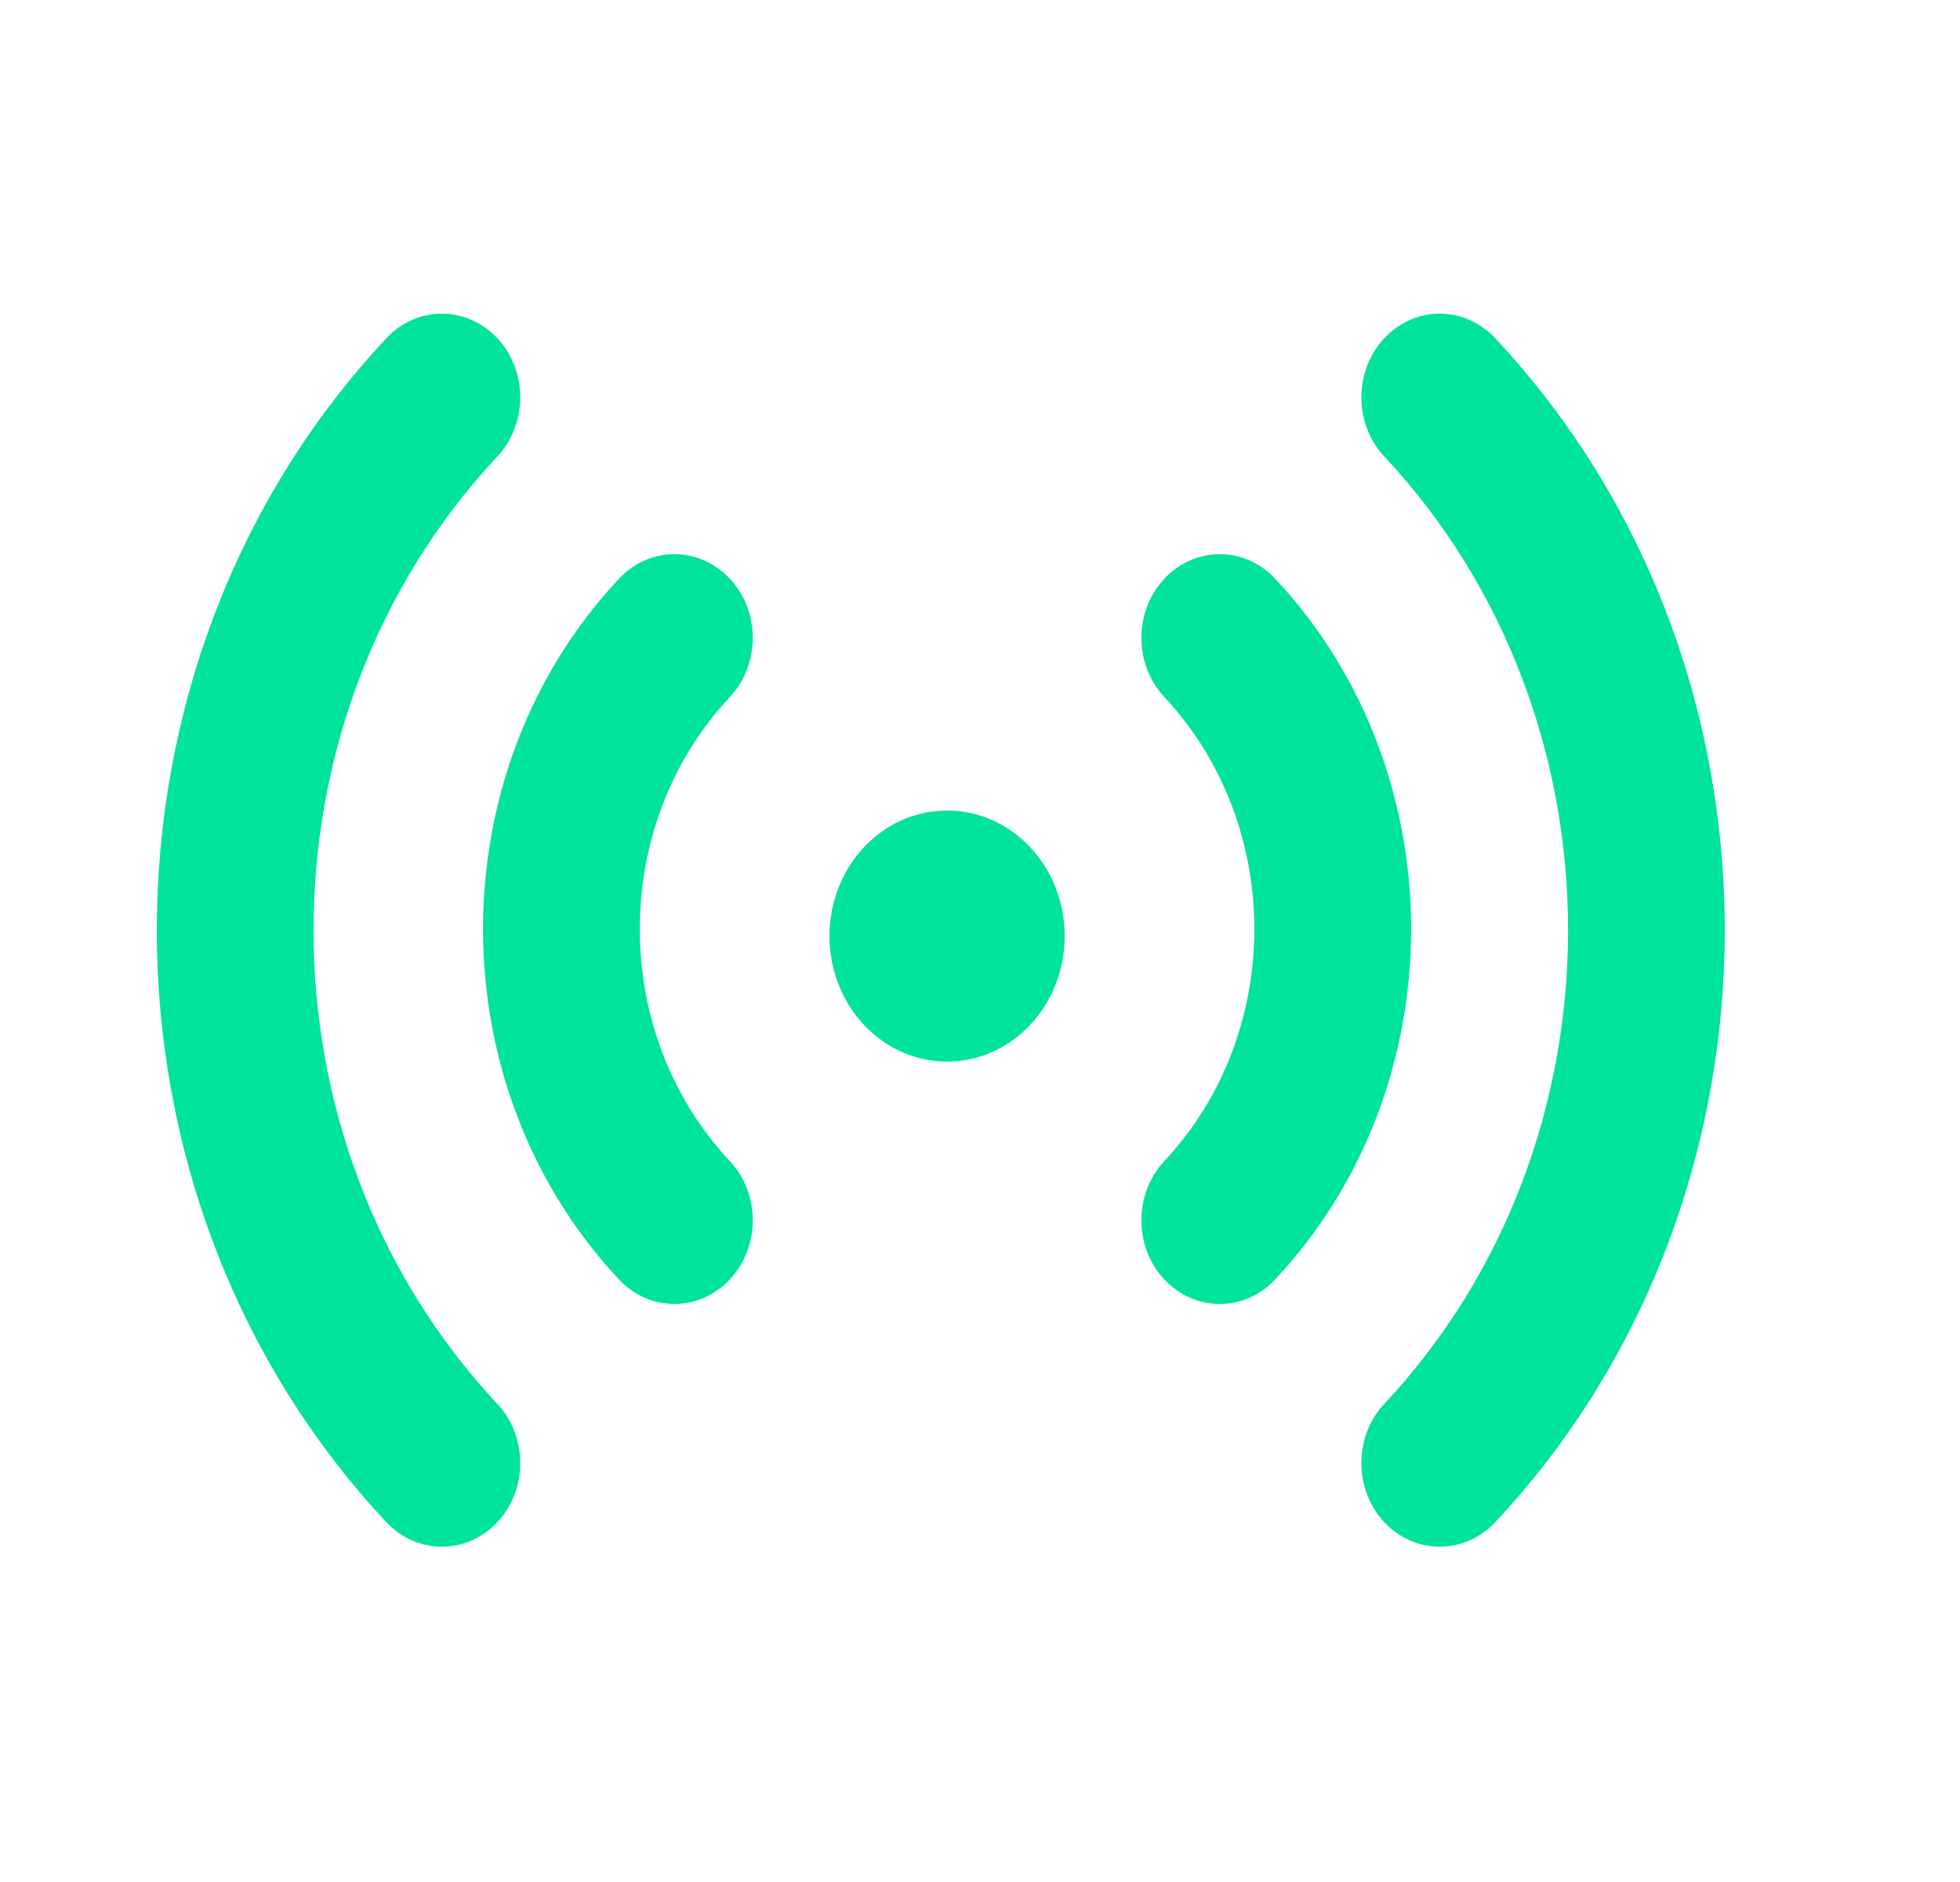 <svg width="25" height="24" viewBox="0 0 25 24" fill="none" xmlns="http://www.w3.org/2000/svg">
<path d="M6.343 4.313C6.733 4.729 6.733 5.405 6.343 5.822C3.218 9.158 3.218 14.566 6.343 17.902C6.733 18.319 6.733 18.995 6.343 19.412C5.952 19.828 5.319 19.828 4.929 19.412C1.024 15.242 1.024 8.482 4.929 4.313C5.319 3.896 5.952 3.896 6.343 4.313ZM19.071 4.313C22.976 8.482 22.976 15.242 19.071 19.412C18.681 19.828 18.048 19.828 17.657 19.412C17.267 18.995 17.267 18.319 17.657 17.902C20.782 14.566 20.782 9.158 17.657 5.822C17.267 5.405 17.267 4.729 17.657 4.313C18.048 3.896 18.681 3.896 19.071 4.313ZM9.309 7.38C9.699 7.796 9.699 8.472 9.309 8.889C7.778 10.523 7.778 13.173 9.309 14.807C9.699 15.224 9.699 15.899 9.309 16.316C8.918 16.733 8.285 16.733 7.895 16.316C5.583 13.848 5.583 9.847 7.895 7.38C8.285 6.963 8.918 6.963 9.309 7.38ZM16.265 7.38C18.577 9.847 18.577 13.848 16.265 16.316C15.875 16.733 15.242 16.733 14.851 16.316C14.461 15.899 14.461 15.224 14.851 14.807C16.382 13.173 16.382 10.523 14.851 8.889C14.461 8.472 14.461 7.796 14.851 7.38C15.242 6.963 15.875 6.963 16.265 7.38ZM12.08 10.336C12.908 10.336 13.58 11.052 13.58 11.937C13.58 12.821 12.908 13.538 12.08 13.538C11.252 13.538 10.58 12.821 10.58 11.937C10.58 11.052 11.252 10.336 12.08 10.336Z" fill="#00E39C"/>
</svg>
